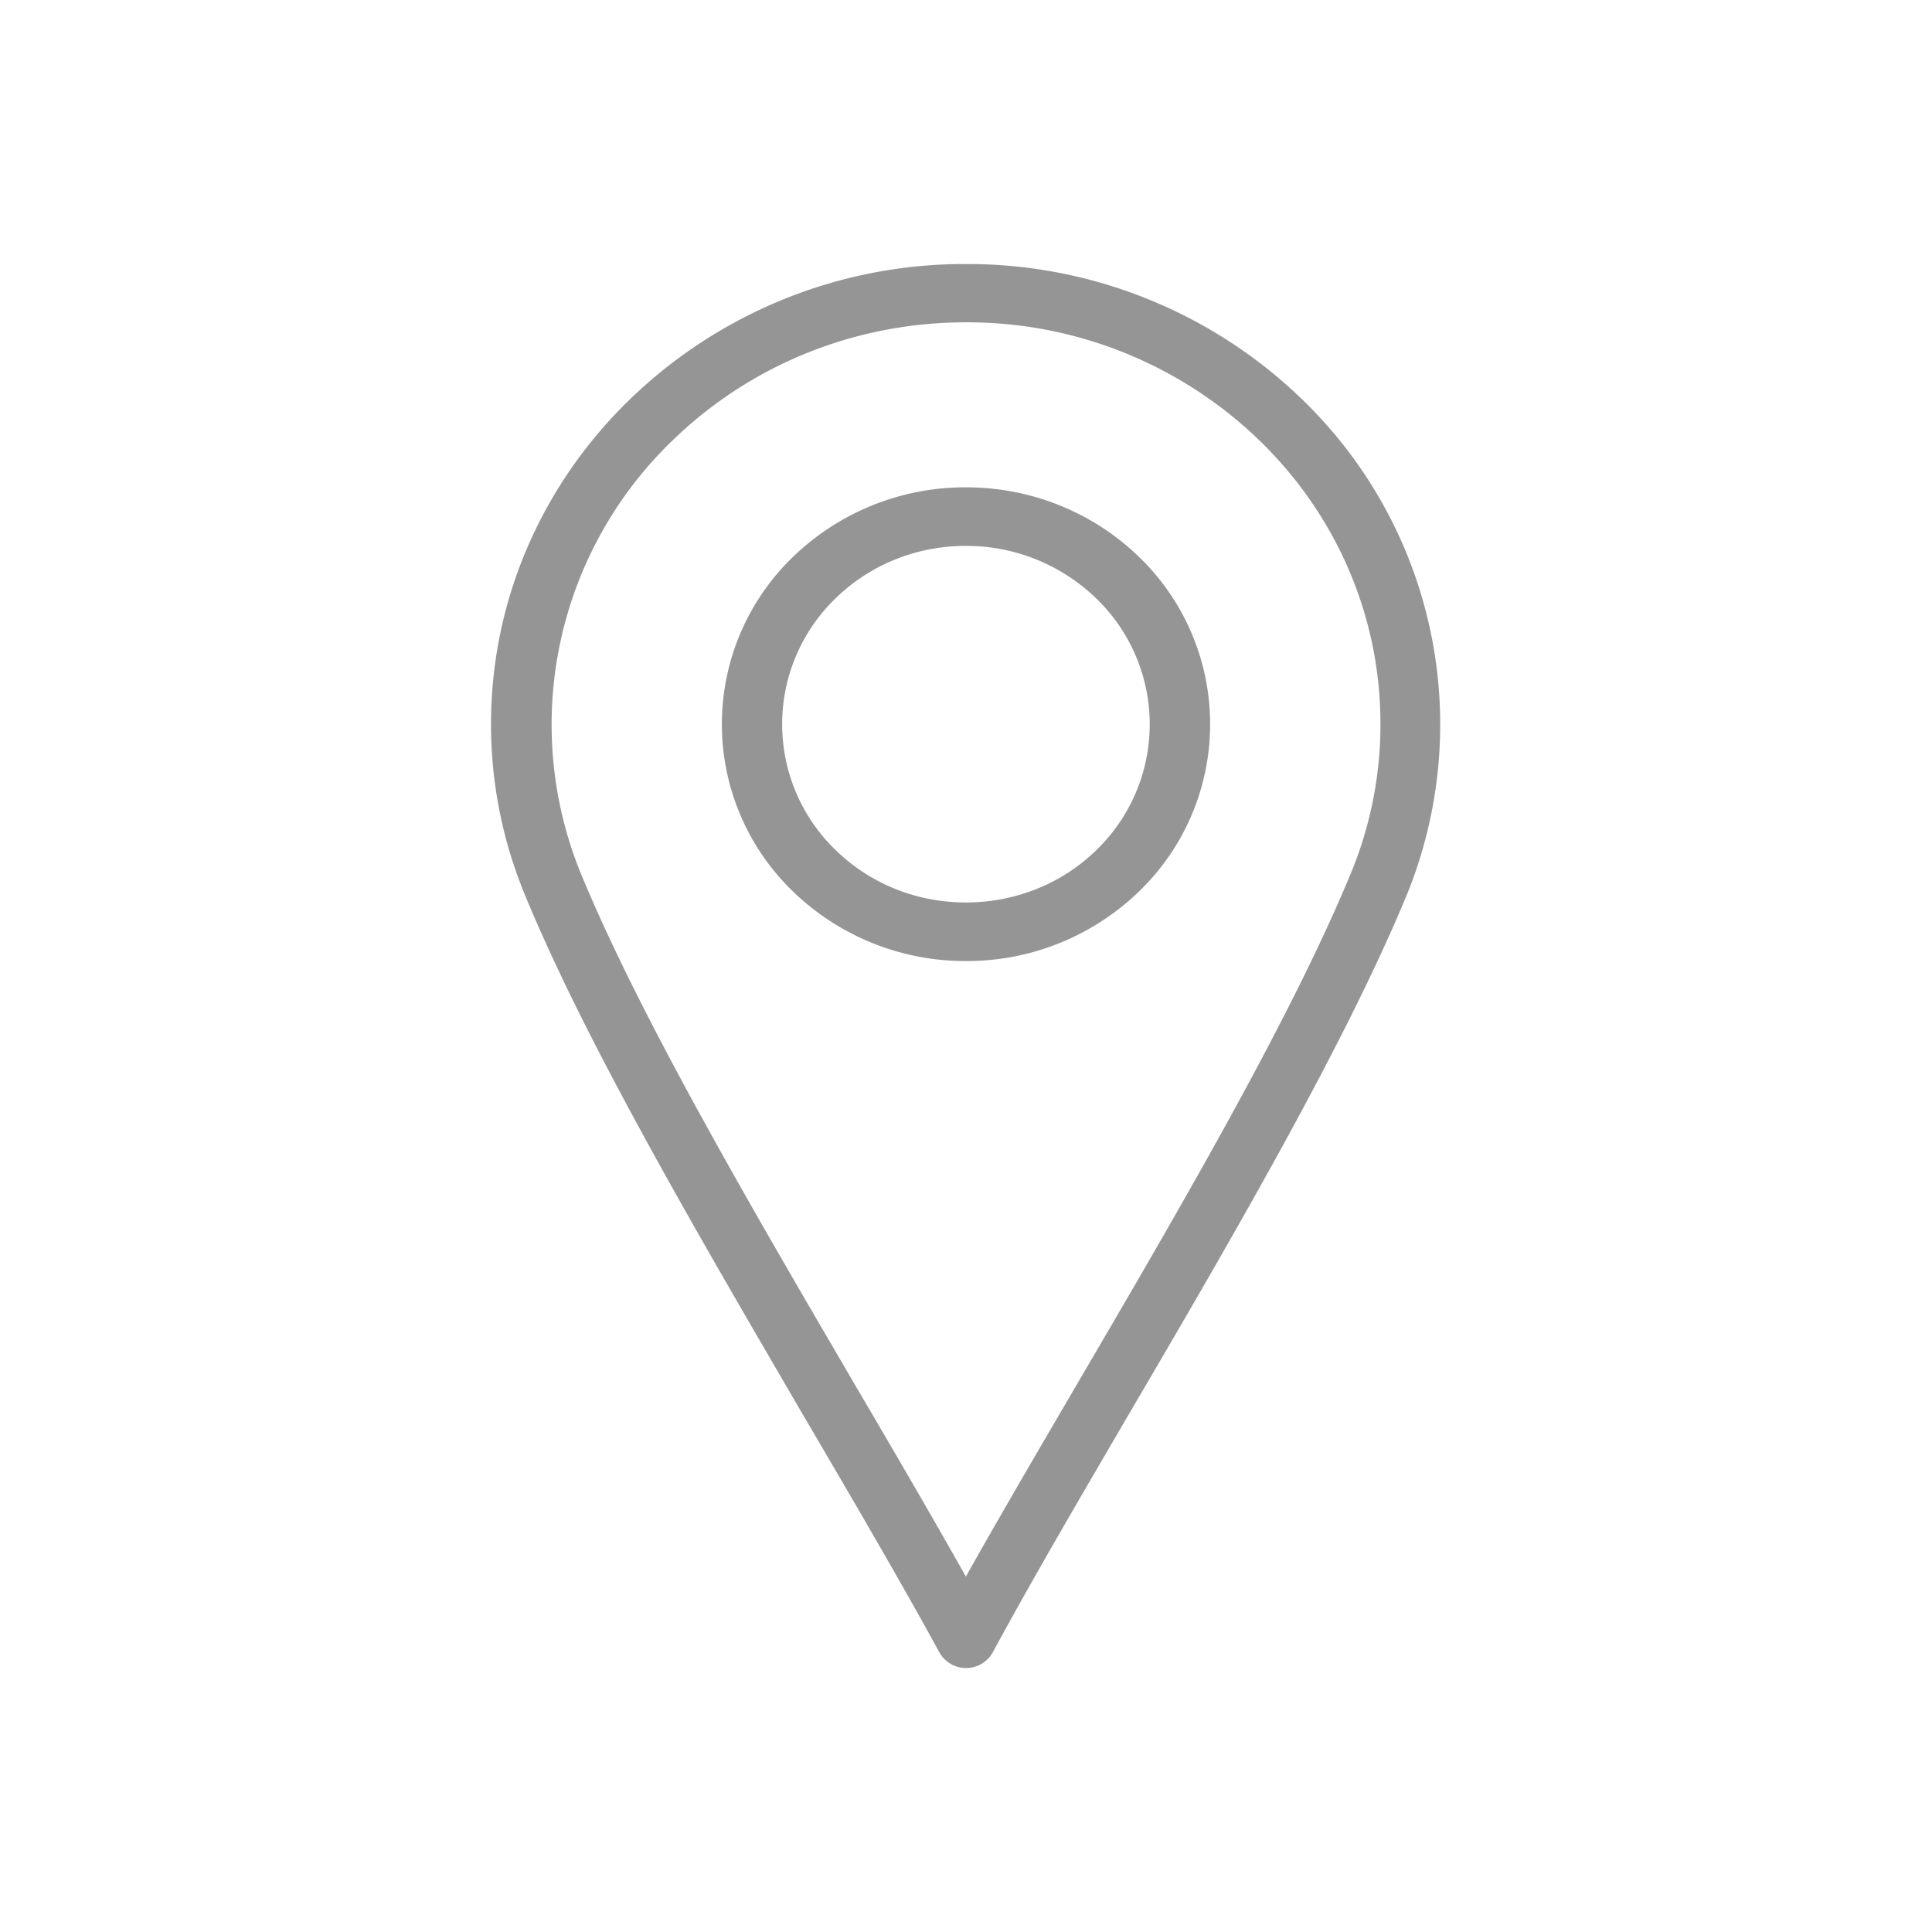 <svg xmlns="http://www.w3.org/2000/svg" fill-rule="evenodd" clip-rule="evenodd" image-rendering="optimizeQuality" shape-rendering="geometricPrecision" text-rendering="geometricPrecision" viewBox="0 0 6.827 6.827" id="Location">
  <path fill-rule="nonzero" d="M3.413 1.722c.239 0 .455.094.611.245a.821.821 0 0 1 0 1.184.875.875 0 0 1-.61.245.875.875 0 0 1-.611-.245.821.821 0 0 1 0-1.184.875.875 0 0 1 .61-.245zm.46.392a.659.659 0 0 0-.46-.185c-.18 0-.342.07-.46.185a.618.618 0 0 0 0 .89c.118.115.28.185.46.185s.343-.07.46-.184a.618.618 0 0 0 0-.891z" fill="#959595" class="color000000 svgShape"></path>
  <path fill-rule="nonzero" d="M3.319 5.838c-.138-.252-.305-.538-.48-.836-.367-.63-.767-1.312-.985-1.842a1.577 1.577 0 0 1-.119-.6c0-.45.188-.856.492-1.15A1.7 1.7 0 0 1 3.413.933 1.7 1.7 0 0 1 4.6 1.41a1.596 1.596 0 0 1 .37 1.755c-.22.53-.615 1.208-.982 1.834-.174.298-.342.585-.48.84a.108.108 0 0 1-.189-.001zM3.025 4.9c.138.235.271.463.388.671.118-.21.252-.439.39-.675.363-.62.755-1.29.97-1.809a1.374 1.374 0 0 0 .105-.529c0-.392-.164-.747-.429-1.003a1.484 1.484 0 0 0-1.036-.416c-.404 0-.77.159-1.035.416a1.393 1.393 0 0 0-.327 1.528c.212.515.609 1.192.974 1.817z" fill="#959595" class="color000000 svgShape"></path>
  <path fill="none" d="M0 0h6.827v6.827H0z"></path>
</svg>
